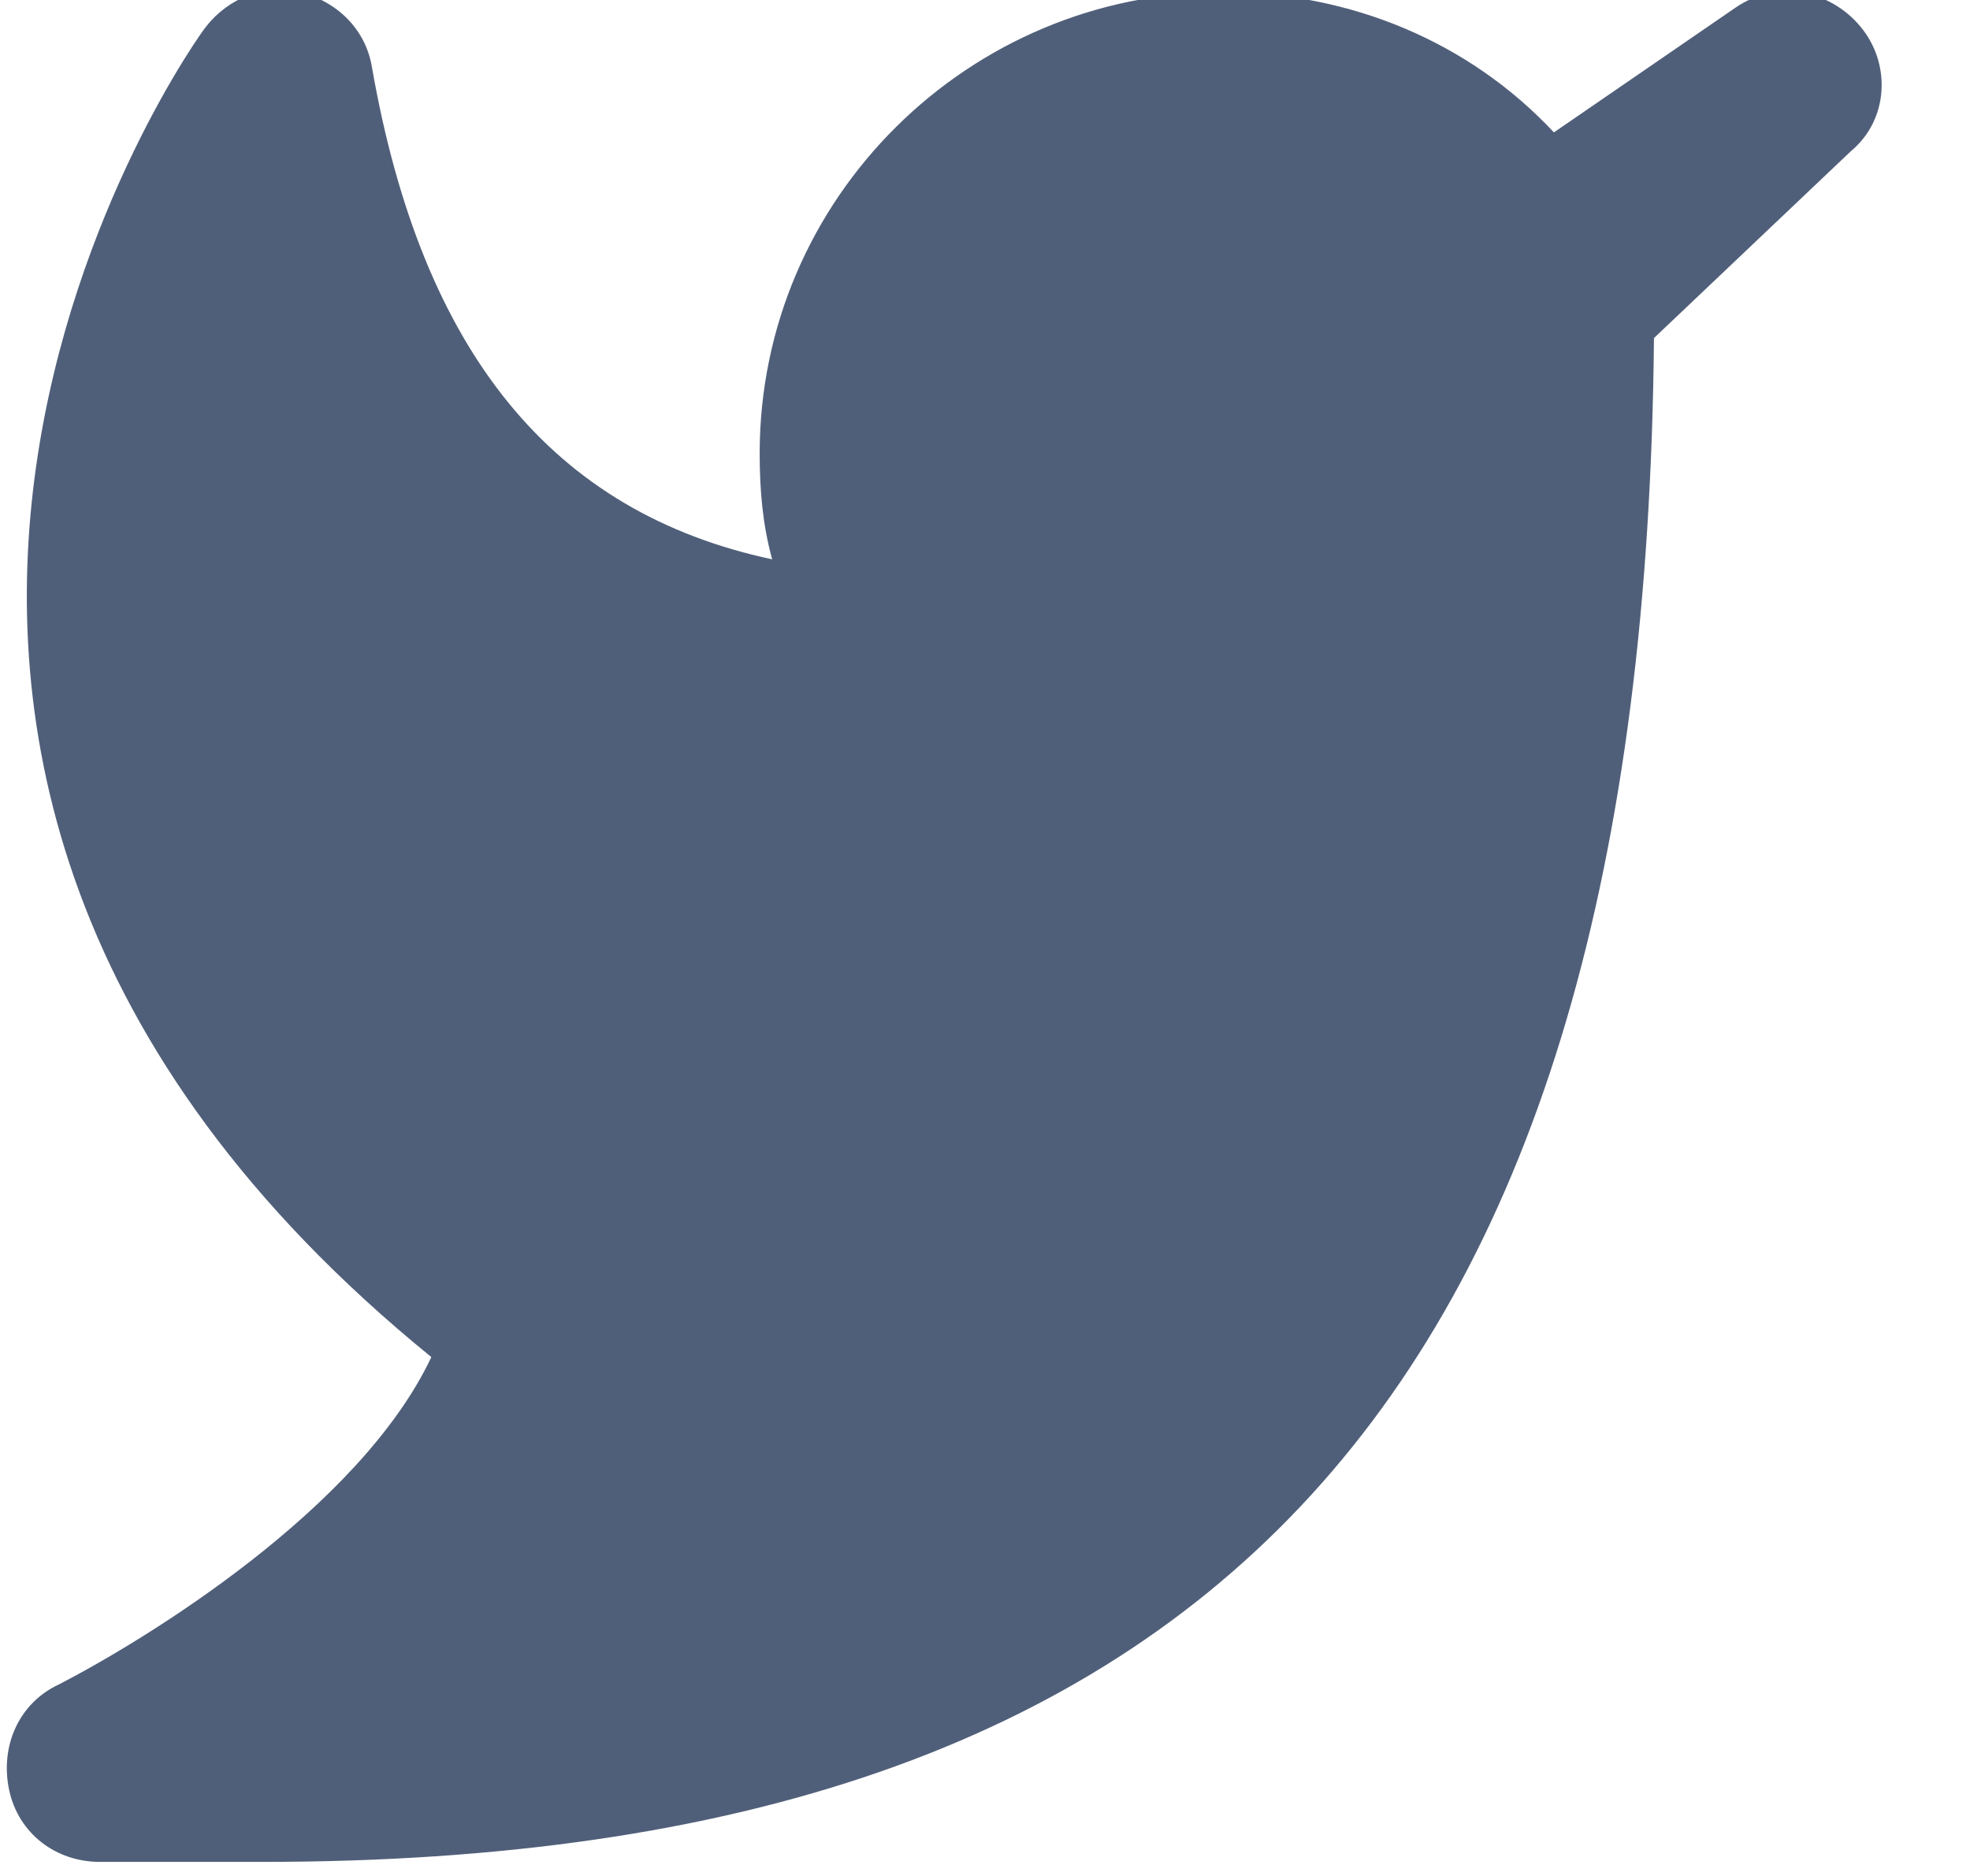 <svg width="42" height="40" viewBox="0 0 42 40" fill="none" xmlns="http://www.w3.org/2000/svg" xmlns:xlink="http://www.w3.org/1999/xlink">
<path d="M39.662,0.564C38.996,-0.233 37.862,-0.432 36.996,0.166L33.129,2.823C31.329,0.896 28.796,-0.167 26.062,-0.167C20.662,-0.167 16.196,4.219 16.196,9.667C16.196,10.465 16.262,11.195 16.462,11.926C11.796,10.93 8.996,7.541 7.929,1.428C7.796,0.631 7.196,0.033 6.396,-0.167C5.662,-0.366 4.862,-0.034 4.396,0.564C4.262,0.697 -6.738,15.979 9.196,28.936C7.662,32.192 3.062,34.983 1.262,35.913C0.396,36.312 -0.004,37.242 0.196,38.172C0.396,39.102 1.196,39.7 2.129,39.7L5.596,39.7C25.862,39.7 35.062,29.667 35.262,7.209L39.462,3.222C40.262,2.558 40.329,1.362 39.662,0.564Z" fill="#505F79"/>
</svg>
